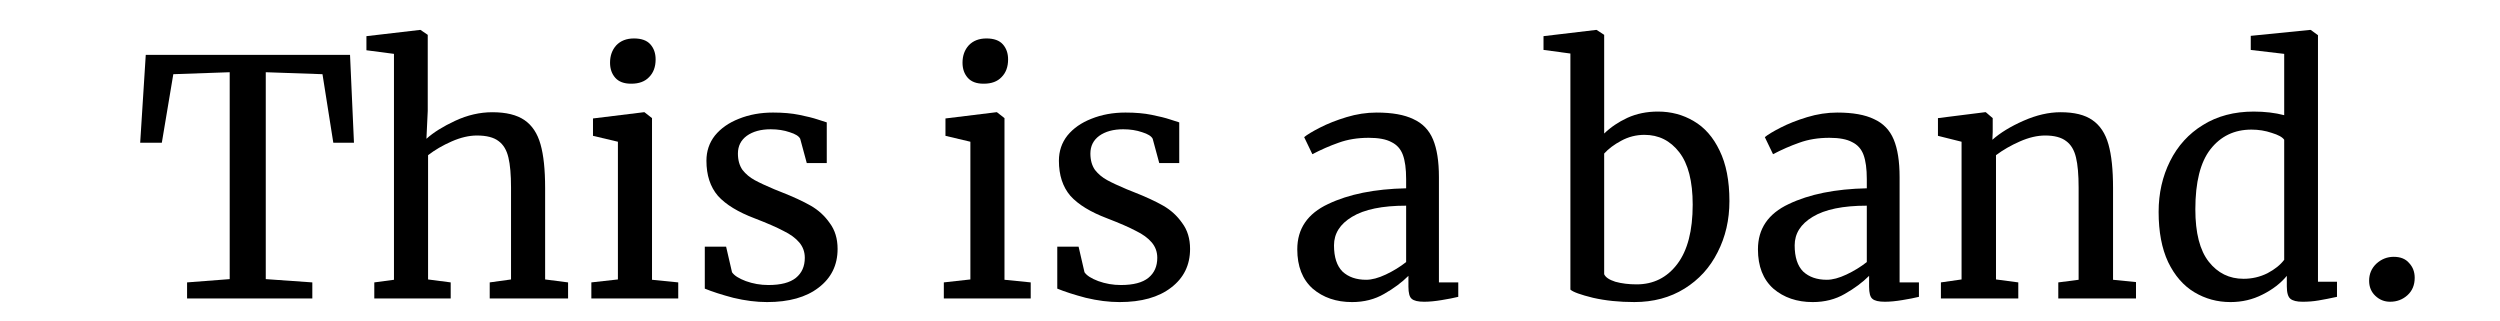 <?xml version="1.0" encoding="UTF-8" standalone="no"?>
<!-- Created with Inkscape (http://www.inkscape.org/) -->

<svg
   xmlns="http://www.w3.org/2000/svg"
   width="468"
   height="60"
   viewBox="0 0 123.825 15.875"
   version="1.1">
  <g
     transform="translate(0,-281.125)">
    <g
       aria-label="This is a band."
       transform="matrix(0.406,0,0,0.406,-5.312,138.459)">
      <path class="change-fill" fill="#000000"
         d="m 41.106,360.205 -6.88,0.24 -1.4,8.36 h -2.64 l 0.68,-10.72 h 24.92 l 0.48,10.72 h -2.52 l -1.32,-8.36 -6.92,-0.24 v 25.24 l 5.68,0.4 v 1.96 h -15.28 v -1.96 l 5.2,-0.4 z" />
      <path class="change-fill" fill="#000000"
         d="m 61.146,357.965 -3.36,-0.44 v -1.72 l 6.52,-0.76 h 0.08 l 0.88,0.6 v 9.28 l -0.16,3.4 q 1.28,-1.16 3.52,-2.2 2.24,-1.04 4.52,-1.04 2.52,0 3.92,0.96 1.4,0.96 1.96,2.96 0.56,1.96 0.56,5.32 v 11.16 l 2.8,0.36 v 1.96 h -9.56 v -1.96 l 2.6,-0.36 v -11.2 q 0,-2.36 -0.32,-3.68 -0.32,-1.36 -1.2,-2 -0.88,-0.68 -2.64,-0.68 -1.44,0 -3.08,0.72 -1.64,0.72 -2.88,1.68 v 15.16 l 2.76,0.36 v 1.96 h -9.32 v -1.96 l 2.4,-0.32 z" />
      <path class="change-fill" fill="#000000"
         d="m 90.066,361.605 q -1.28,0 -1.92,-0.72 -0.64,-0.72 -0.64,-1.84 0,-1.28 0.76,-2.12 0.8,-0.84 2.16,-0.84 1.36,0 2,0.72 0.64,0.72 0.64,1.84 0,1.36 -0.8,2.16 -0.76,0.8 -2.16,0.8 z m -1.6,7.08 -3.04,-0.72 v -2.12 l 6.2,-0.76 h 0.08 l 0.92,0.72 v 19.72 l 3.2,0.32 v 1.96 h -10.6 v -1.96 l 3.24,-0.36 z" />
      <path class="change-fill" fill="#000000"
         d="m 102.386,384.605 q 0.4,0.6 1.68,1.08 1.32,0.48 2.76,0.48 2.28,0 3.36,-0.88 1.08,-0.88 1.08,-2.44 0,-1.08 -0.68,-1.88 -0.68,-0.8 -1.92,-1.4 -1.2,-0.64 -3.48,-1.52 -3.08,-1.16 -4.52,-2.76 -1.4,-1.64 -1.4,-4.28 0,-1.76 1.04,-3.08 1.08,-1.32 2.92,-2.04 1.88,-0.76 4.16,-0.76 1.84,0 3.2,0.28 1.4,0.28 2.24,0.56 0.84,0.28 1.12,0.36 v 4.96 h -2.44 l -0.8,-2.96 q -0.24,-0.48 -1.28,-0.8 -1.04,-0.36 -2.32,-0.36 -1.8,0 -2.92,0.8 -1.08,0.8 -1.08,2.16 0,1.2 0.56,2 0.6,0.76 1.48,1.24 0.88,0.48 2.4,1.12 l 0.8,0.32 q 2.24,0.88 3.64,1.68 1.4,0.8 2.32,2.12 0.96,1.28 0.96,3.16 0,2.96 -2.32,4.72 -2.28,1.76 -6.28,1.76 -1.96,0 -4.12,-0.52 -2.12,-0.56 -3.48,-1.12 v -5.12 h 2.6 z" />
      <path class="change-fill" fill="#000000"
         d="m 133.066,361.605 q -1.28,0 -1.92,-0.72 -0.64,-0.72 -0.64,-1.84 0,-1.28 0.76,-2.12 0.8,-0.84 2.16,-0.84 1.36,0 2,0.72 0.64,0.72 0.64,1.84 0,1.36 -0.8,2.16 -0.76,0.8 -2.16,0.8 z m -1.6,7.08 -3.04,-0.72 v -2.12 l 6.2,-0.76 h 0.08 l 0.92,0.72 v 19.72 l 3.2,0.32 v 1.96 h -10.6 v -1.96 l 3.24,-0.36 z" />
      <path class="change-fill" fill="#000000"
         d="m 145.386,384.605 q 0.4,0.6 1.68,1.08 1.32,0.48 2.76,0.48 2.28,0 3.36,-0.88 1.08,-0.88 1.08,-2.44 0,-1.08 -0.68,-1.88 -0.68,-0.8 -1.92,-1.4 -1.2,-0.64 -3.48,-1.52 -3.08,-1.16 -4.52,-2.76 -1.4,-1.64 -1.4,-4.28 0,-1.76 1.04,-3.08 1.08,-1.32 2.92,-2.04 1.88,-0.76 4.16,-0.76 1.84,0 3.2,0.28 1.4,0.28 2.24,0.56 0.84,0.28 1.12,0.36 v 4.96 h -2.44 l -0.8,-2.96 q -0.24,-0.48 -1.28,-0.8 -1.04,-0.36 -2.32,-0.36 -1.8,0 -2.92,0.8 -1.08,0.8 -1.08,2.16 0,1.2 0.56,2 0.6,0.76 1.48,1.24 0.88,0.48 2.4,1.12 l 0.8,0.32 q 2.24,0.88 3.64,1.68 1.4,0.8 2.32,2.12 0.96,1.28 0.96,3.16 0,2.96 -2.32,4.72 -2.28,1.76 -6.28,1.76 -1.96,0 -4.12,-0.52 -2.12,-0.56 -3.48,-1.12 v -5.12 h 2.6 z" />
      <path class="change-fill" fill="#000000"
         d="m 171.346,381.805 q 0,-3.76 3.76,-5.52 3.76,-1.8 9.52,-1.92 v -1.12 q 0,-1.88 -0.4,-2.96 -0.4,-1.08 -1.4,-1.56 -0.96,-0.52 -2.76,-0.52 -2.04,0 -3.68,0.6 -1.6,0.56 -3.2,1.4 l -1,-2.08 q 0.52,-0.44 1.92,-1.16 1.4,-0.72 3.24,-1.28 1.84,-0.56 3.68,-0.56 2.84,0 4.48,0.8 1.68,0.76 2.4,2.48 0.72,1.72 0.72,4.6 v 12.84 h 2.36 v 1.76 q -0.8,0.2 -2.04,0.4 -1.2,0.2 -2.12,0.2 -1.12,0 -1.52,-0.36 -0.4,-0.32 -0.4,-1.48 v -1.32 q -1.2,1.2 -2.96,2.2 -1.72,1 -3.92,1 -2.88,0 -4.8,-1.64 -1.88,-1.68 -1.88,-4.8 z m 8.4,3.72 q 1.04,0 2.4,-0.64 1.36,-0.64 2.48,-1.52 v -6.88 q -4.36,0 -6.6,1.36 -2.2,1.32 -2.2,3.48 0,2.16 1.04,3.2 1.08,1 2.88,1 z" />
      <path class="change-fill" fill="#000000"
         d="m 201.385,355.805 6.4,-0.76 h 0.08 l 0.92,0.6 v 12.04 q 1.2,-1.16 2.84,-1.92 1.68,-0.76 3.72,-0.76 2.4,0 4.36,1.16 2,1.16 3.16,3.6 1.2,2.44 1.2,6.16 0,3.44 -1.44,6.24 -1.4,2.8 -4.04,4.44 -2.64,1.64 -6.12,1.64 -2.76,0 -5.04,-0.52 -2.28,-0.56 -2.76,-1 v -28.8 l -3.28,-0.44 z m 12.32,12.04 q -1.52,0 -2.84,0.72 -1.28,0.68 -2.08,1.56 v 14.72 q 0.24,0.56 1.36,0.92 1.16,0.32 2.6,0.32 3.08,0 4.96,-2.48 1.88,-2.48 1.88,-7.24 0,-4.28 -1.64,-6.4 -1.64,-2.12 -4.24,-2.12 z" />
      <path class="change-fill" fill="#000000"
         d="m 227.545,381.805 q 0,-3.76 3.76,-5.52 3.76,-1.8 9.52,-1.92 v -1.12 q 0,-1.88 -0.4,-2.96 -0.4,-1.08 -1.4,-1.56 -0.96,-0.52 -2.76,-0.52 -2.04,0 -3.68,0.6 -1.6,0.56 -3.2,1.4 l -1,-2.08 q 0.52,-0.44 1.92,-1.16 1.4,-0.72 3.24,-1.28 1.84,-0.56 3.68,-0.56 2.84,0 4.48,0.8 1.68,0.76 2.4,2.48 0.72,1.72 0.72,4.6 v 12.84 h 2.36 v 1.76 q -0.8,0.2 -2.04,0.4 -1.2,0.2 -2.12,0.2 -1.12,0 -1.52,-0.36 -0.4,-0.32 -0.4,-1.48 v -1.32 q -1.2,1.2 -2.96,2.2 -1.72,1 -3.92,1 -2.88,0 -4.8,-1.64 -1.88,-1.68 -1.88,-4.8 z m 8.4,3.72 q 1.04,0 2.4,-0.64 1.36,-0.64 2.48,-1.52 v -6.88 q -4.36,0 -6.6,1.36 -2.2,1.32 -2.2,3.48 0,2.16 1.04,3.2 1.08,1 2.88,1 z" />
      <path class="change-fill" fill="#000000"
         d="m 252.385,368.685 -2.88,-0.72 v -2.16 l 5.72,-0.72 h 0.12 l 0.84,0.72 v 1.68 l -0.04,0.96 q 1.44,-1.28 3.8,-2.32 2.36,-1.04 4.52,-1.04 2.52,0 3.88,0.96 1.4,0.96 1.96,2.96 0.56,1.96 0.56,5.32 v 11.2 l 2.8,0.28 v 2 h -9.48 v -1.96 l 2.48,-0.32 v -11.24 q 0,-2.36 -0.32,-3.68 -0.32,-1.36 -1.2,-2 -0.88,-0.68 -2.56,-0.68 -1.44,0 -3.08,0.72 -1.64,0.72 -2.92,1.68 v 15.16 l 2.72,0.36 v 1.96 h -9.44 v -1.96 l 2.52,-0.36 z" />
      <path class="change-fill" fill="#000000"
         d="m 285.185,388.245 q -2.4,0 -4.4,-1.2 -2,-1.2 -3.2,-3.68 -1.16,-2.48 -1.16,-6.12 0,-3.4 1.4,-6.2 1.4,-2.8 4,-4.4 2.64,-1.64 6.2,-1.64 2.04,0 3.72,0.44 v -7.48 l -4.08,-0.48 v -1.72 l 7.2,-0.72 h 0.12 l 0.88,0.64 v 30.08 h 2.32 v 1.84 q -1.28,0.28 -2.24,0.44 -0.92,0.16 -1.96,0.16 -1.04,0 -1.48,-0.36 -0.44,-0.36 -0.44,-1.52 v -1.28 q -1.12,1.36 -2.96,2.28 -1.8,0.92 -3.92,0.92 z m 1.6,-2.84 q 1.56,0 2.92,-0.68 1.36,-0.72 2.04,-1.64 v -14.64 q -0.32,-0.48 -1.52,-0.84 -1.16,-0.4 -2.48,-0.4 -3.12,0 -5,2.4 -1.84,2.36 -1.84,7.32 0,4.32 1.64,6.4 1.64,2.08 4.24,2.08 z" />
      <path class="change-fill" fill="#000000"
         d="m 304.665,388.205 q -1.04,0 -1.8,-0.72 -0.76,-0.72 -0.76,-1.84 0,-1.24 0.88,-2.08 0.92,-0.84 2.12,-0.84 1.24,0 1.88,0.76 0.68,0.72 0.68,1.8 0,1.32 -0.88,2.12 -0.88,0.8 -2.12,0.8 z" />
    </g>
  </g>
</svg>

